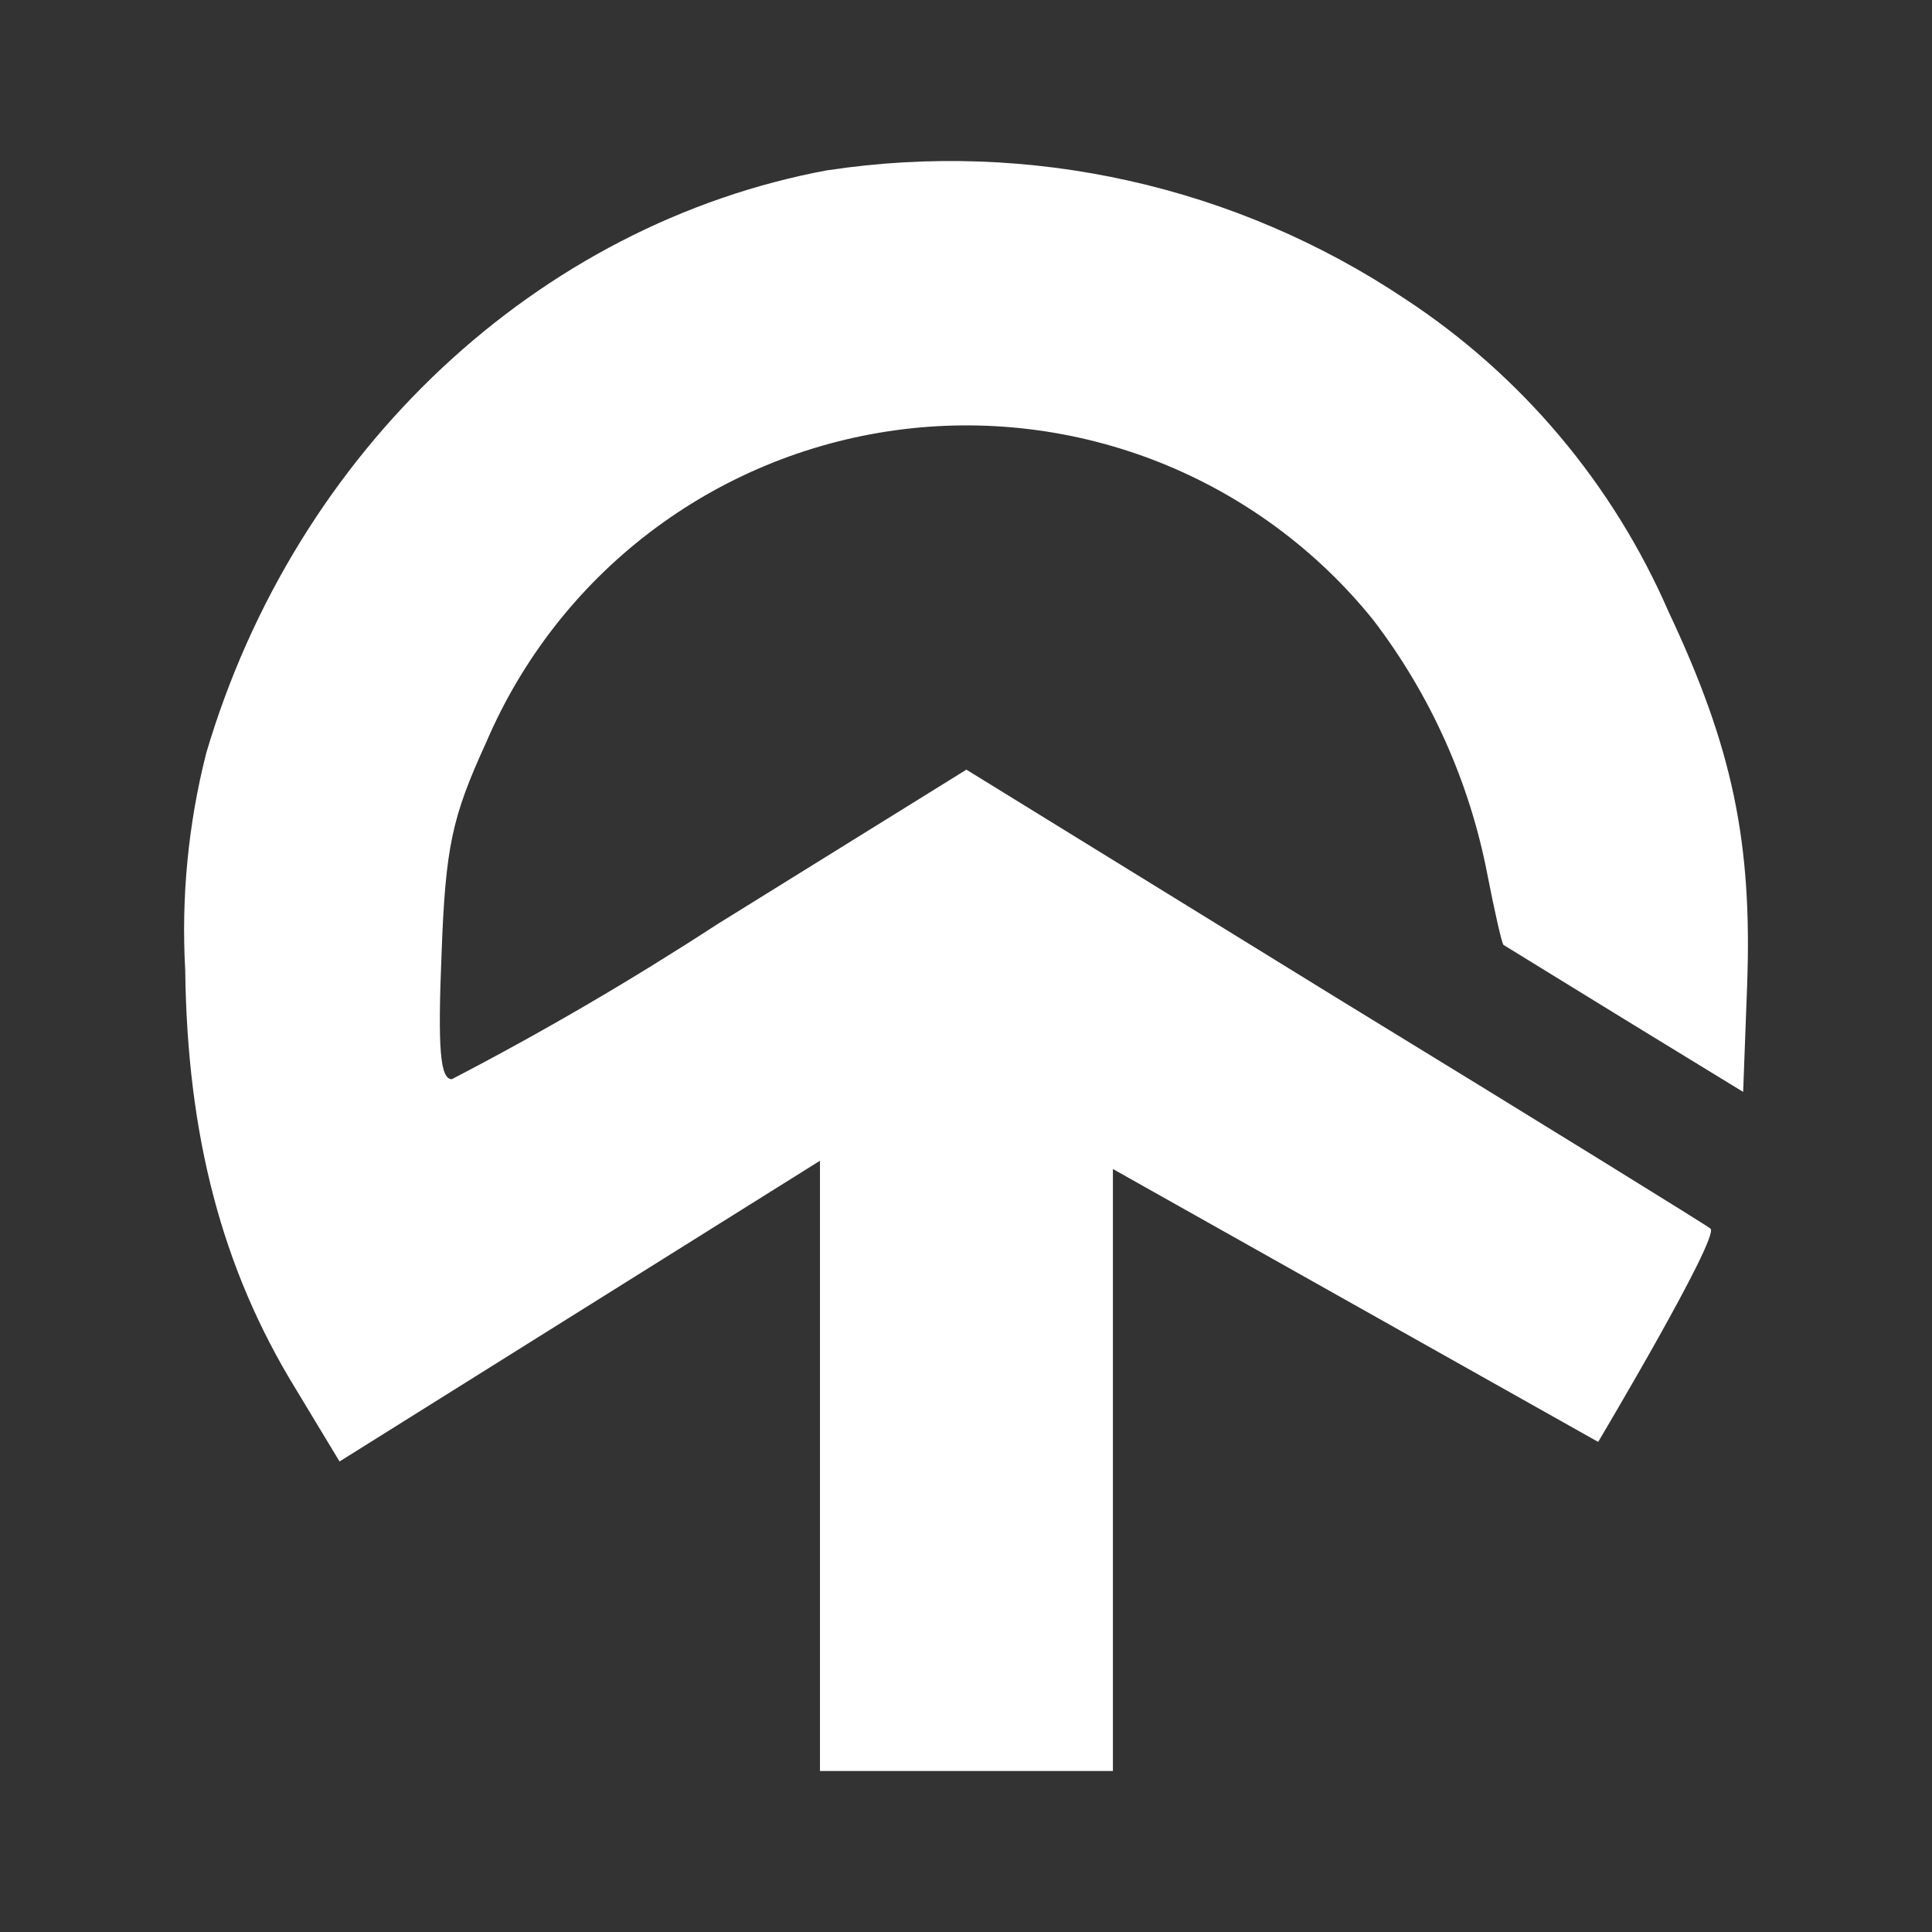 <svg width="24" height="24" viewBox="0 0 24 24" fill="none" xmlns="http://www.w3.org/2000/svg">
<rect x="0" y="0" width="24" height="24" fill="#333333" stroke="none"/>
<path d="M10.283 2.114C6.68 2.781 3.672 5.595 2.562 9.355C2.338 10.236 2.25 11.146 2.301 12.054C2.326 14.104 2.756 15.759 3.672 17.251L4.218 18.155L10.186 14.419V22H13.825V14.522L19.853 17.912C19.853 17.912 21.369 15.365 21.248 15.262C21.218 15.232 19.119 13.934 16.59 12.387L12.005 9.561L8.906 11.484C7.84 12.178 6.741 12.82 5.613 13.406C5.467 13.406 5.437 13.024 5.485 11.854C5.534 10.519 5.613 10.155 6.037 9.228C6.477 8.197 7.175 7.298 8.065 6.618C8.955 5.938 10.005 5.5 11.115 5.346C12.224 5.192 13.354 5.328 14.396 5.74C15.437 6.153 16.354 6.827 17.057 7.699C17.768 8.628 18.254 9.71 18.476 10.859C18.567 11.326 18.658 11.726 18.677 11.738L20.186 12.666L21.654 13.564L21.703 12.254C21.77 10.459 21.521 9.282 20.726 7.596C20.037 6.012 18.901 4.663 17.457 3.715C15.351 2.307 12.794 1.736 10.289 2.114H10.283Z" fill="white"/>
</svg>
